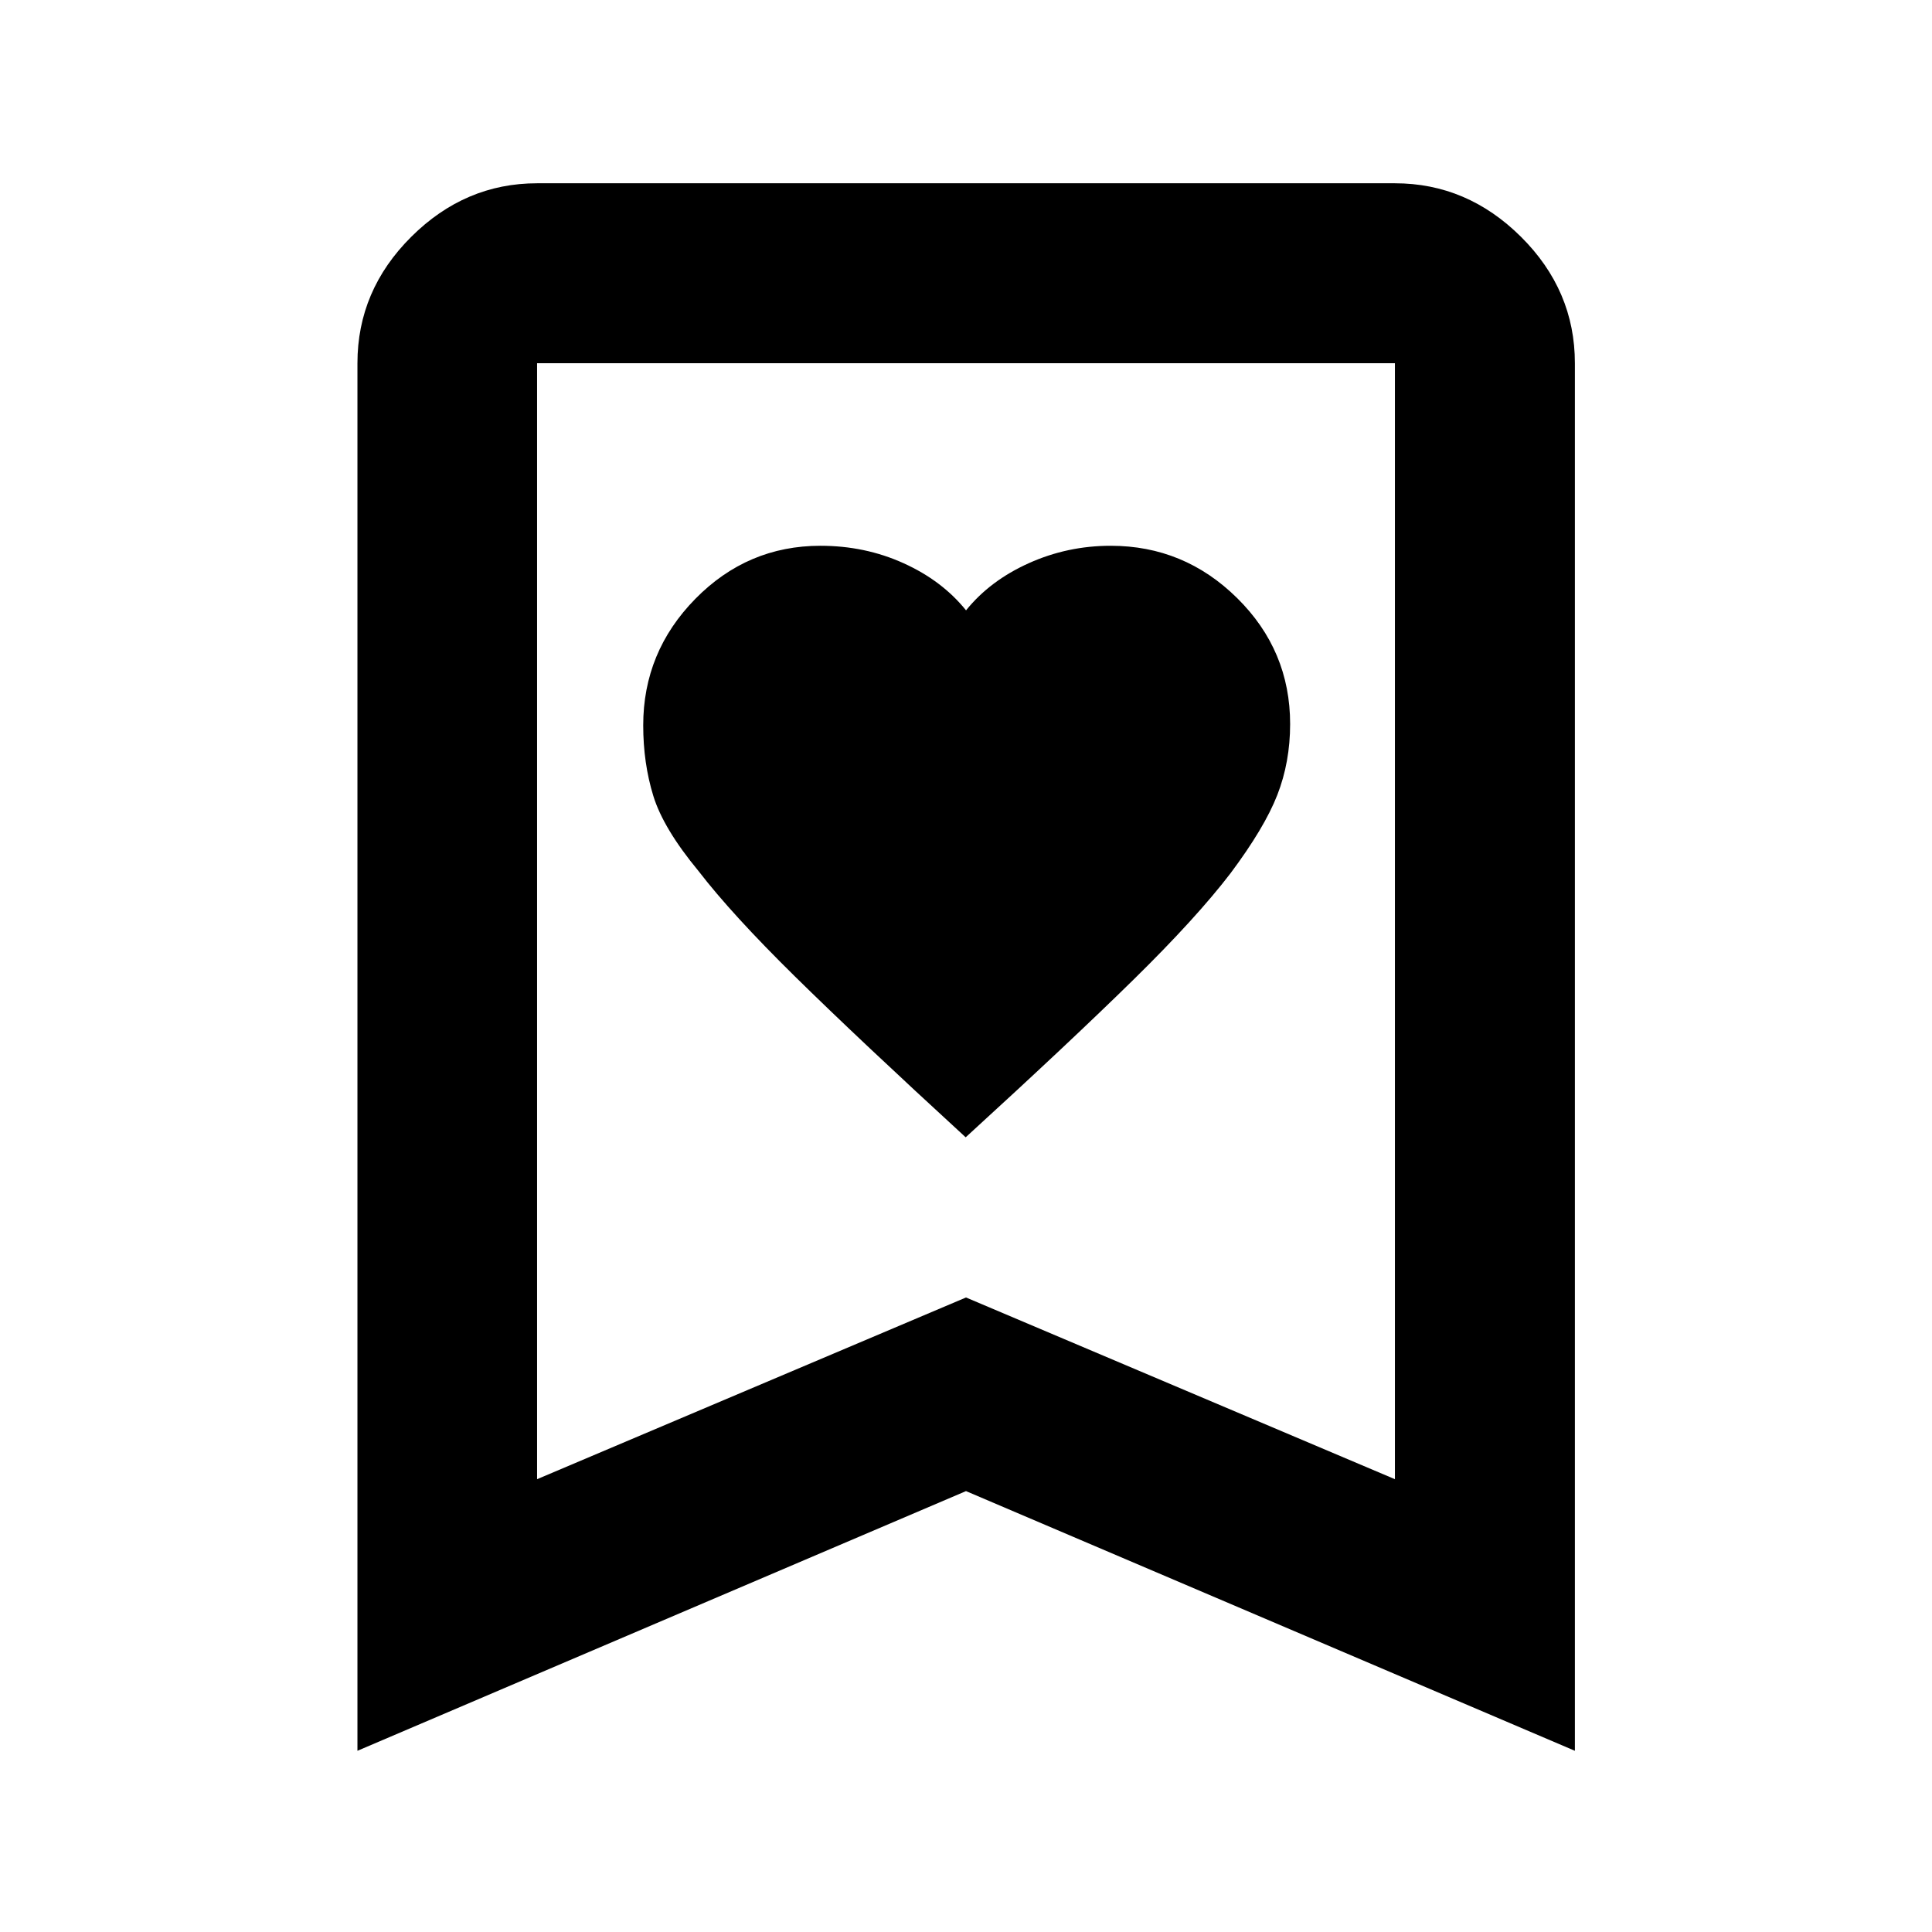<svg xmlns="http://www.w3.org/2000/svg" height="40" viewBox="0 -960 960 960" width="40"><path d="M479.84-394.88q52.02-47.53 83.34-78.29 31.32-30.76 48.24-52.88 16.88-22.57 23.26-38.92 6.38-16.36 6.38-35.25 0-36.61-26.33-62.6-26.32-25.99-62.84-25.99-21.47 0-40.72 8.67-19.25 8.66-31.15 23.42-11.89-14.76-31.04-23.42-19.15-8.67-41.3-8.67-36.24 0-62.16 26.36-25.91 26.37-25.91 62.87 0 18.75 5.01 35.03 5 16.27 22.47 37.37 16.62 21.59 48.05 52.51 31.44 30.92 84.7 79.79ZM177.61-90.04v-689.47q0-36.2 26.73-62.81 26.72-26.61 62.53-26.61h426.26q35.87 0 62.65 26.61 26.77 26.61 26.77 62.81v689.47L480-219.08 177.61-90.04ZM266.87-225 480-315.29 693.13-225v-554.51H266.87V-225Zm0-554.51h426.26-426.26Z"/></svg>